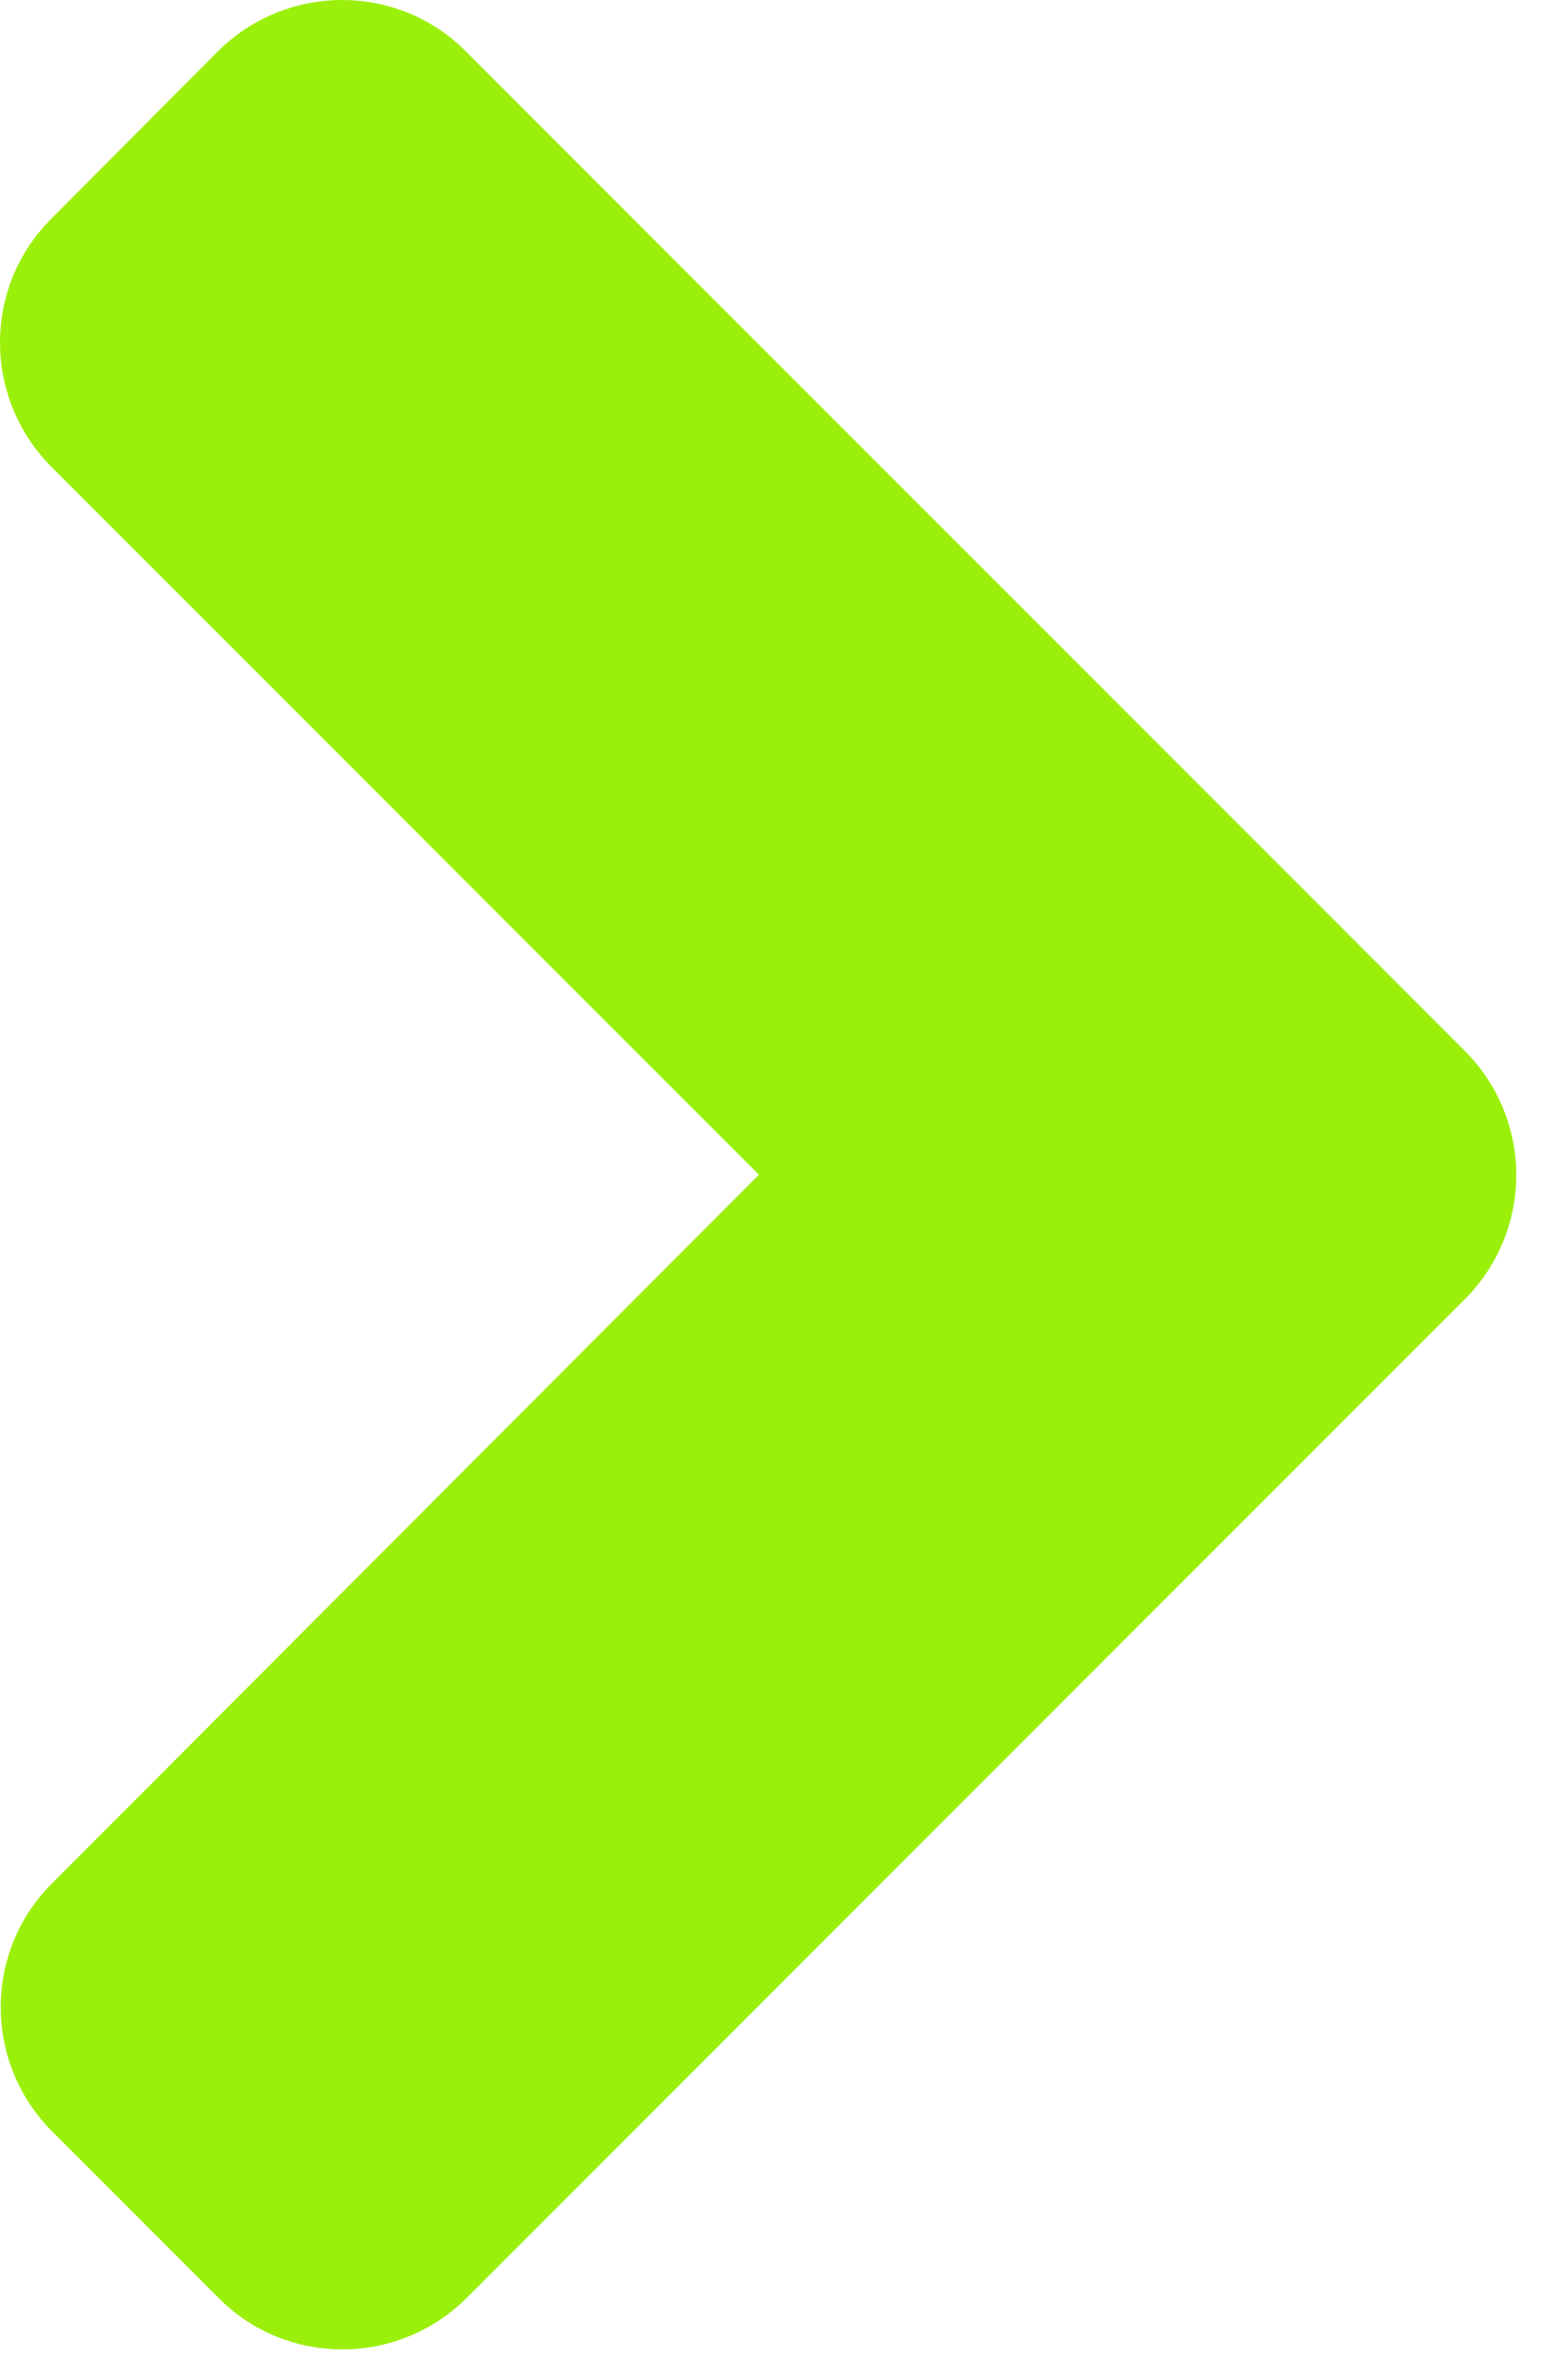 <svg width="25" height="38" viewBox="0 0 25 38" fill="none" xmlns="http://www.w3.org/2000/svg">
<path d="M23.396 20.748L7.459 36.685C6.357 37.787 4.576 37.787 3.486 36.685L0.838 34.037C-0.264 32.935 -0.264 31.154 0.838 30.064L12.123 18.756L0.826 7.459C-0.275 6.357 -0.275 4.576 0.826 3.486L3.475 0.826C4.576 -0.275 6.357 -0.275 7.447 0.826L23.385 16.764C24.498 17.865 24.498 19.646 23.396 20.748Z" fill="#9BF00B"/>
</svg>
